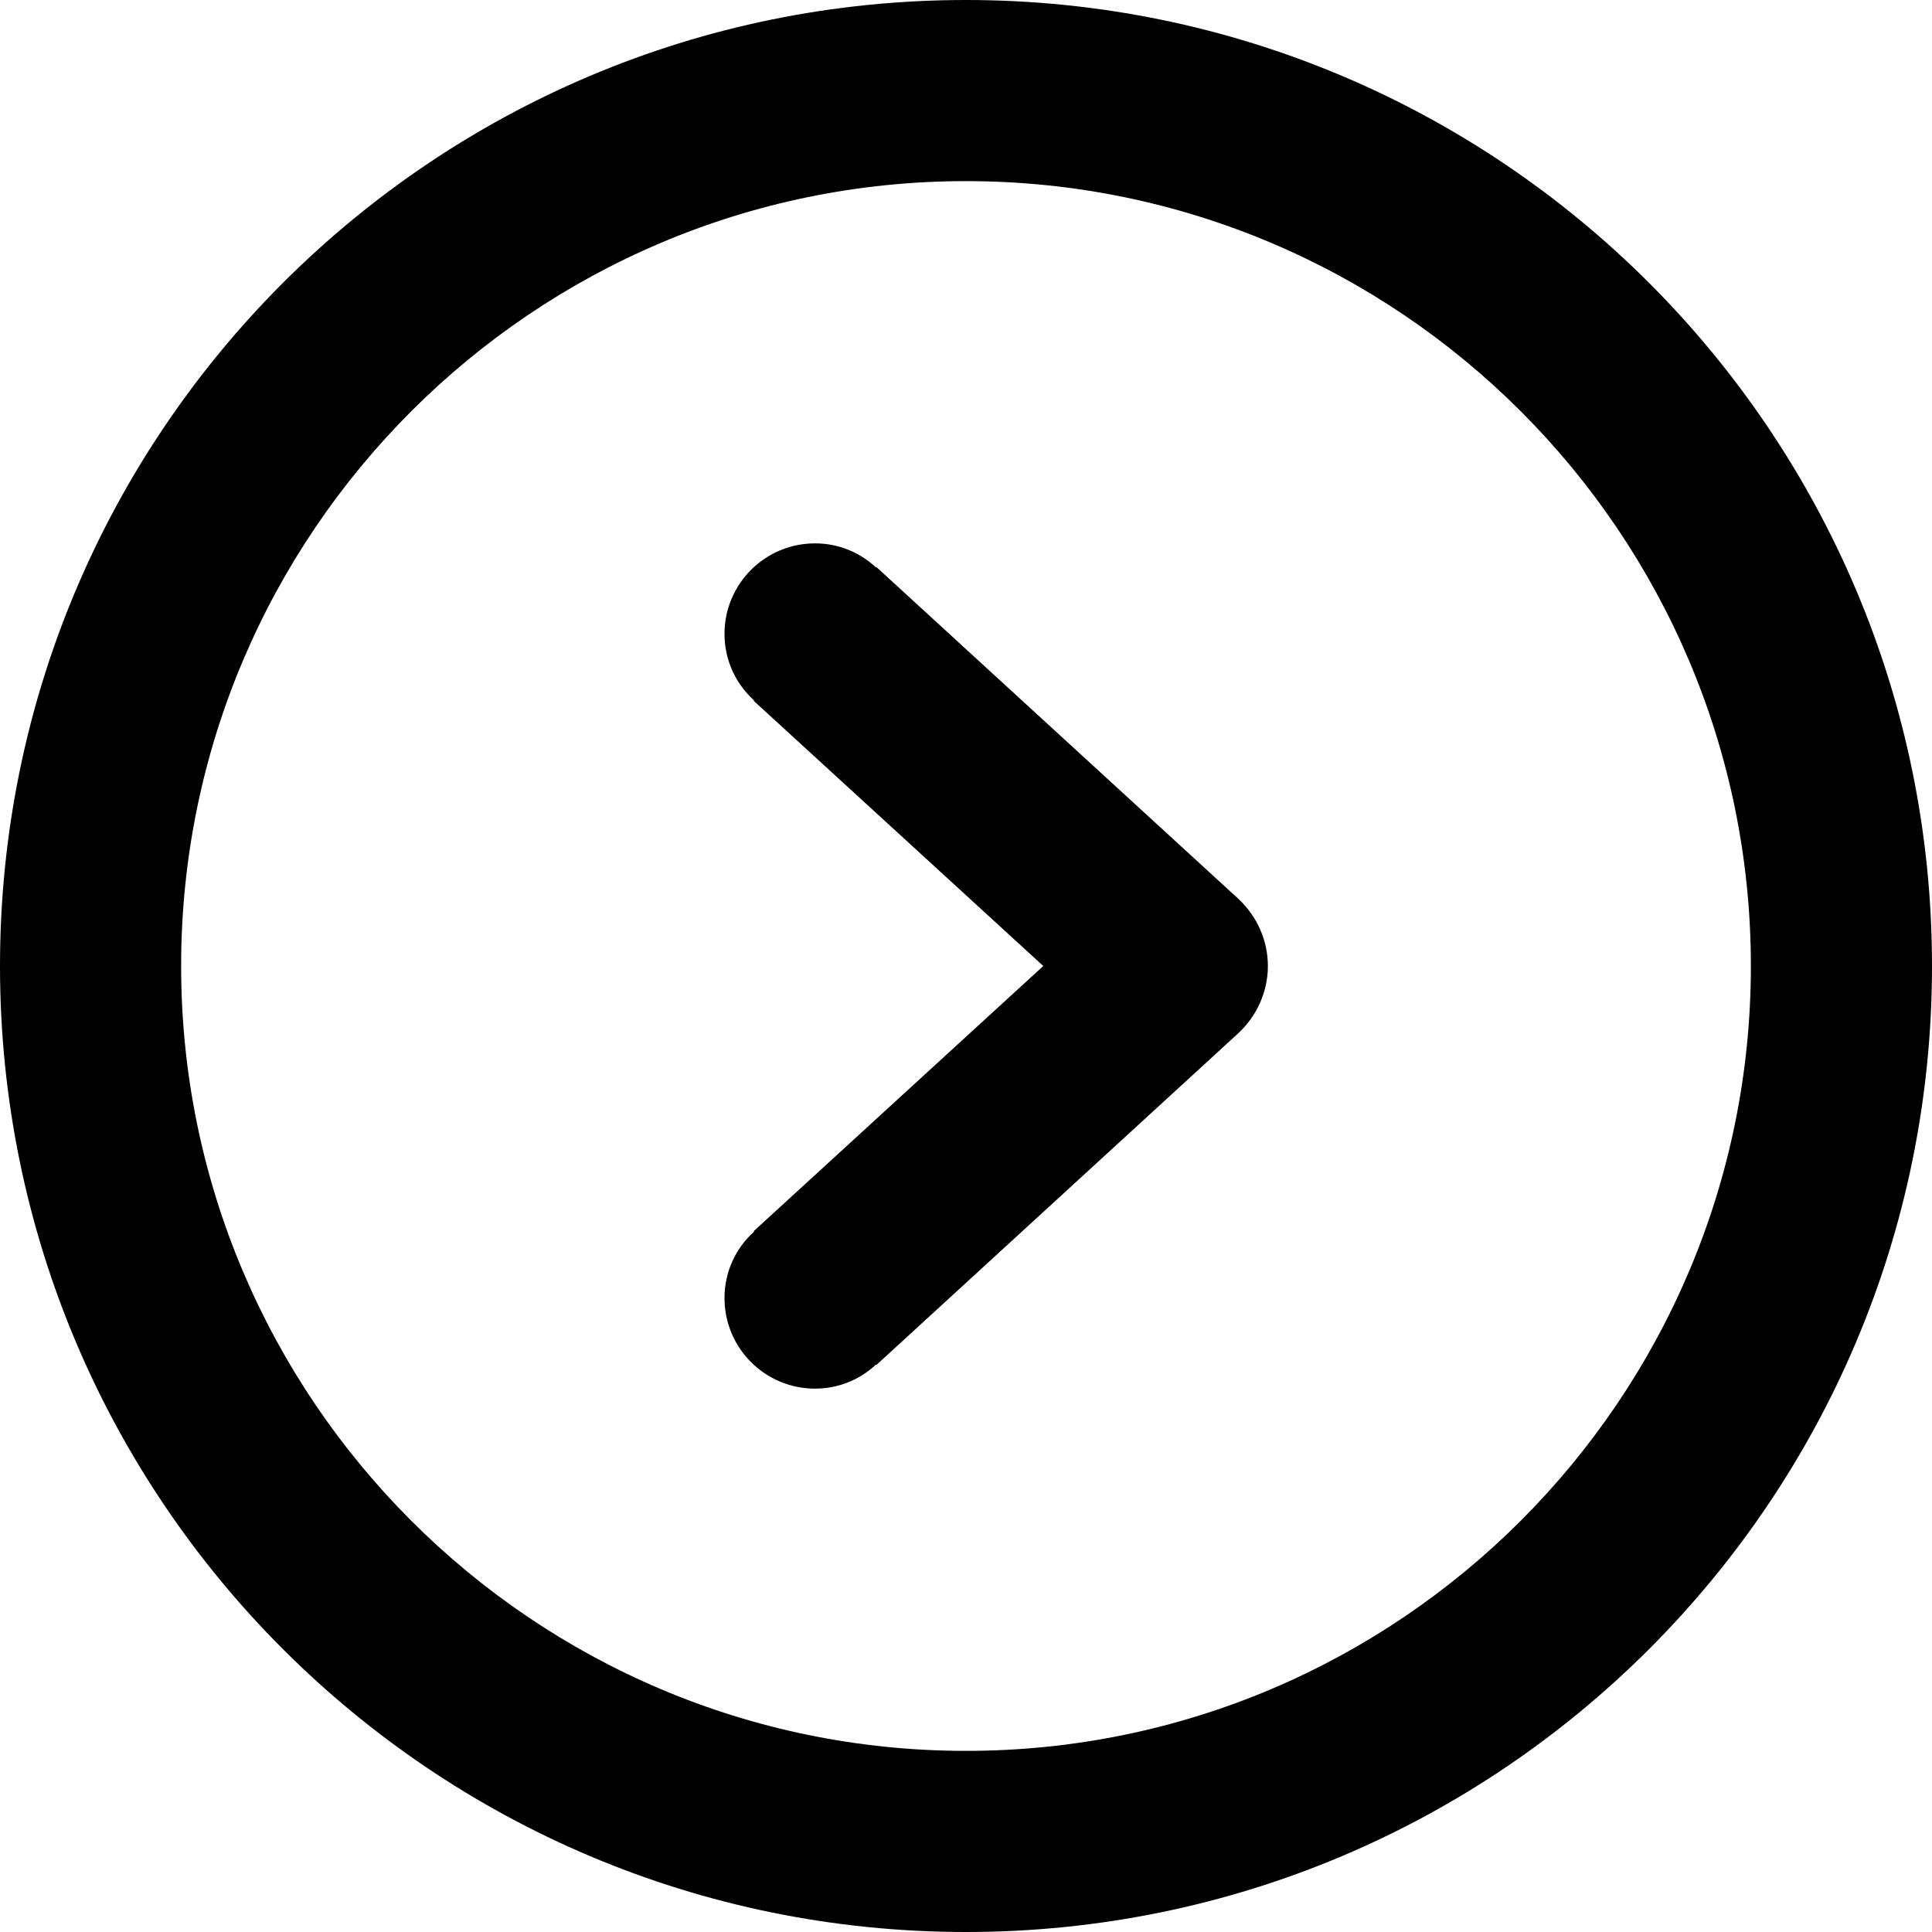 <svg class="icon" style="width: 130px; height: 130px;vertical-align: middle;fill: currentColor;overflow: hidden;" viewBox="0 0 1024 1024" version="1.1" xmlns="http://www.w3.org/2000/svg" p-id="29253"><path d="M512 1024C229.248 1024 0 794.88 0 512S229.248 0 512 0s512 229.12 512 512-229.248 512-512 512z m0-928C282.624 96 96 282.56 96 512s186.624 416 416 416 416-186.56 416-416S741.376 96 512 96z m-80 640c-26.496 0-48-21.44-48-48 0-14.08 6.08-26.56 15.648-35.2l-0.096-0.32L552.96 512 399.552 371.52l0.096-0.32C390.08 362.56 384 350.08 384 336c0-26.56 21.504-48 48-48 12.512 0 23.776 4.8 32.352 12.8l0.096-0.32 192 176C666.336 485.76 672 498.56 672 512c0 13.44-5.664 26.24-15.552 35.52l-192 176-0.096-0.32c-8.576 8-19.84 12.8-32.352 12.8z" p-id="29254"></path></svg>